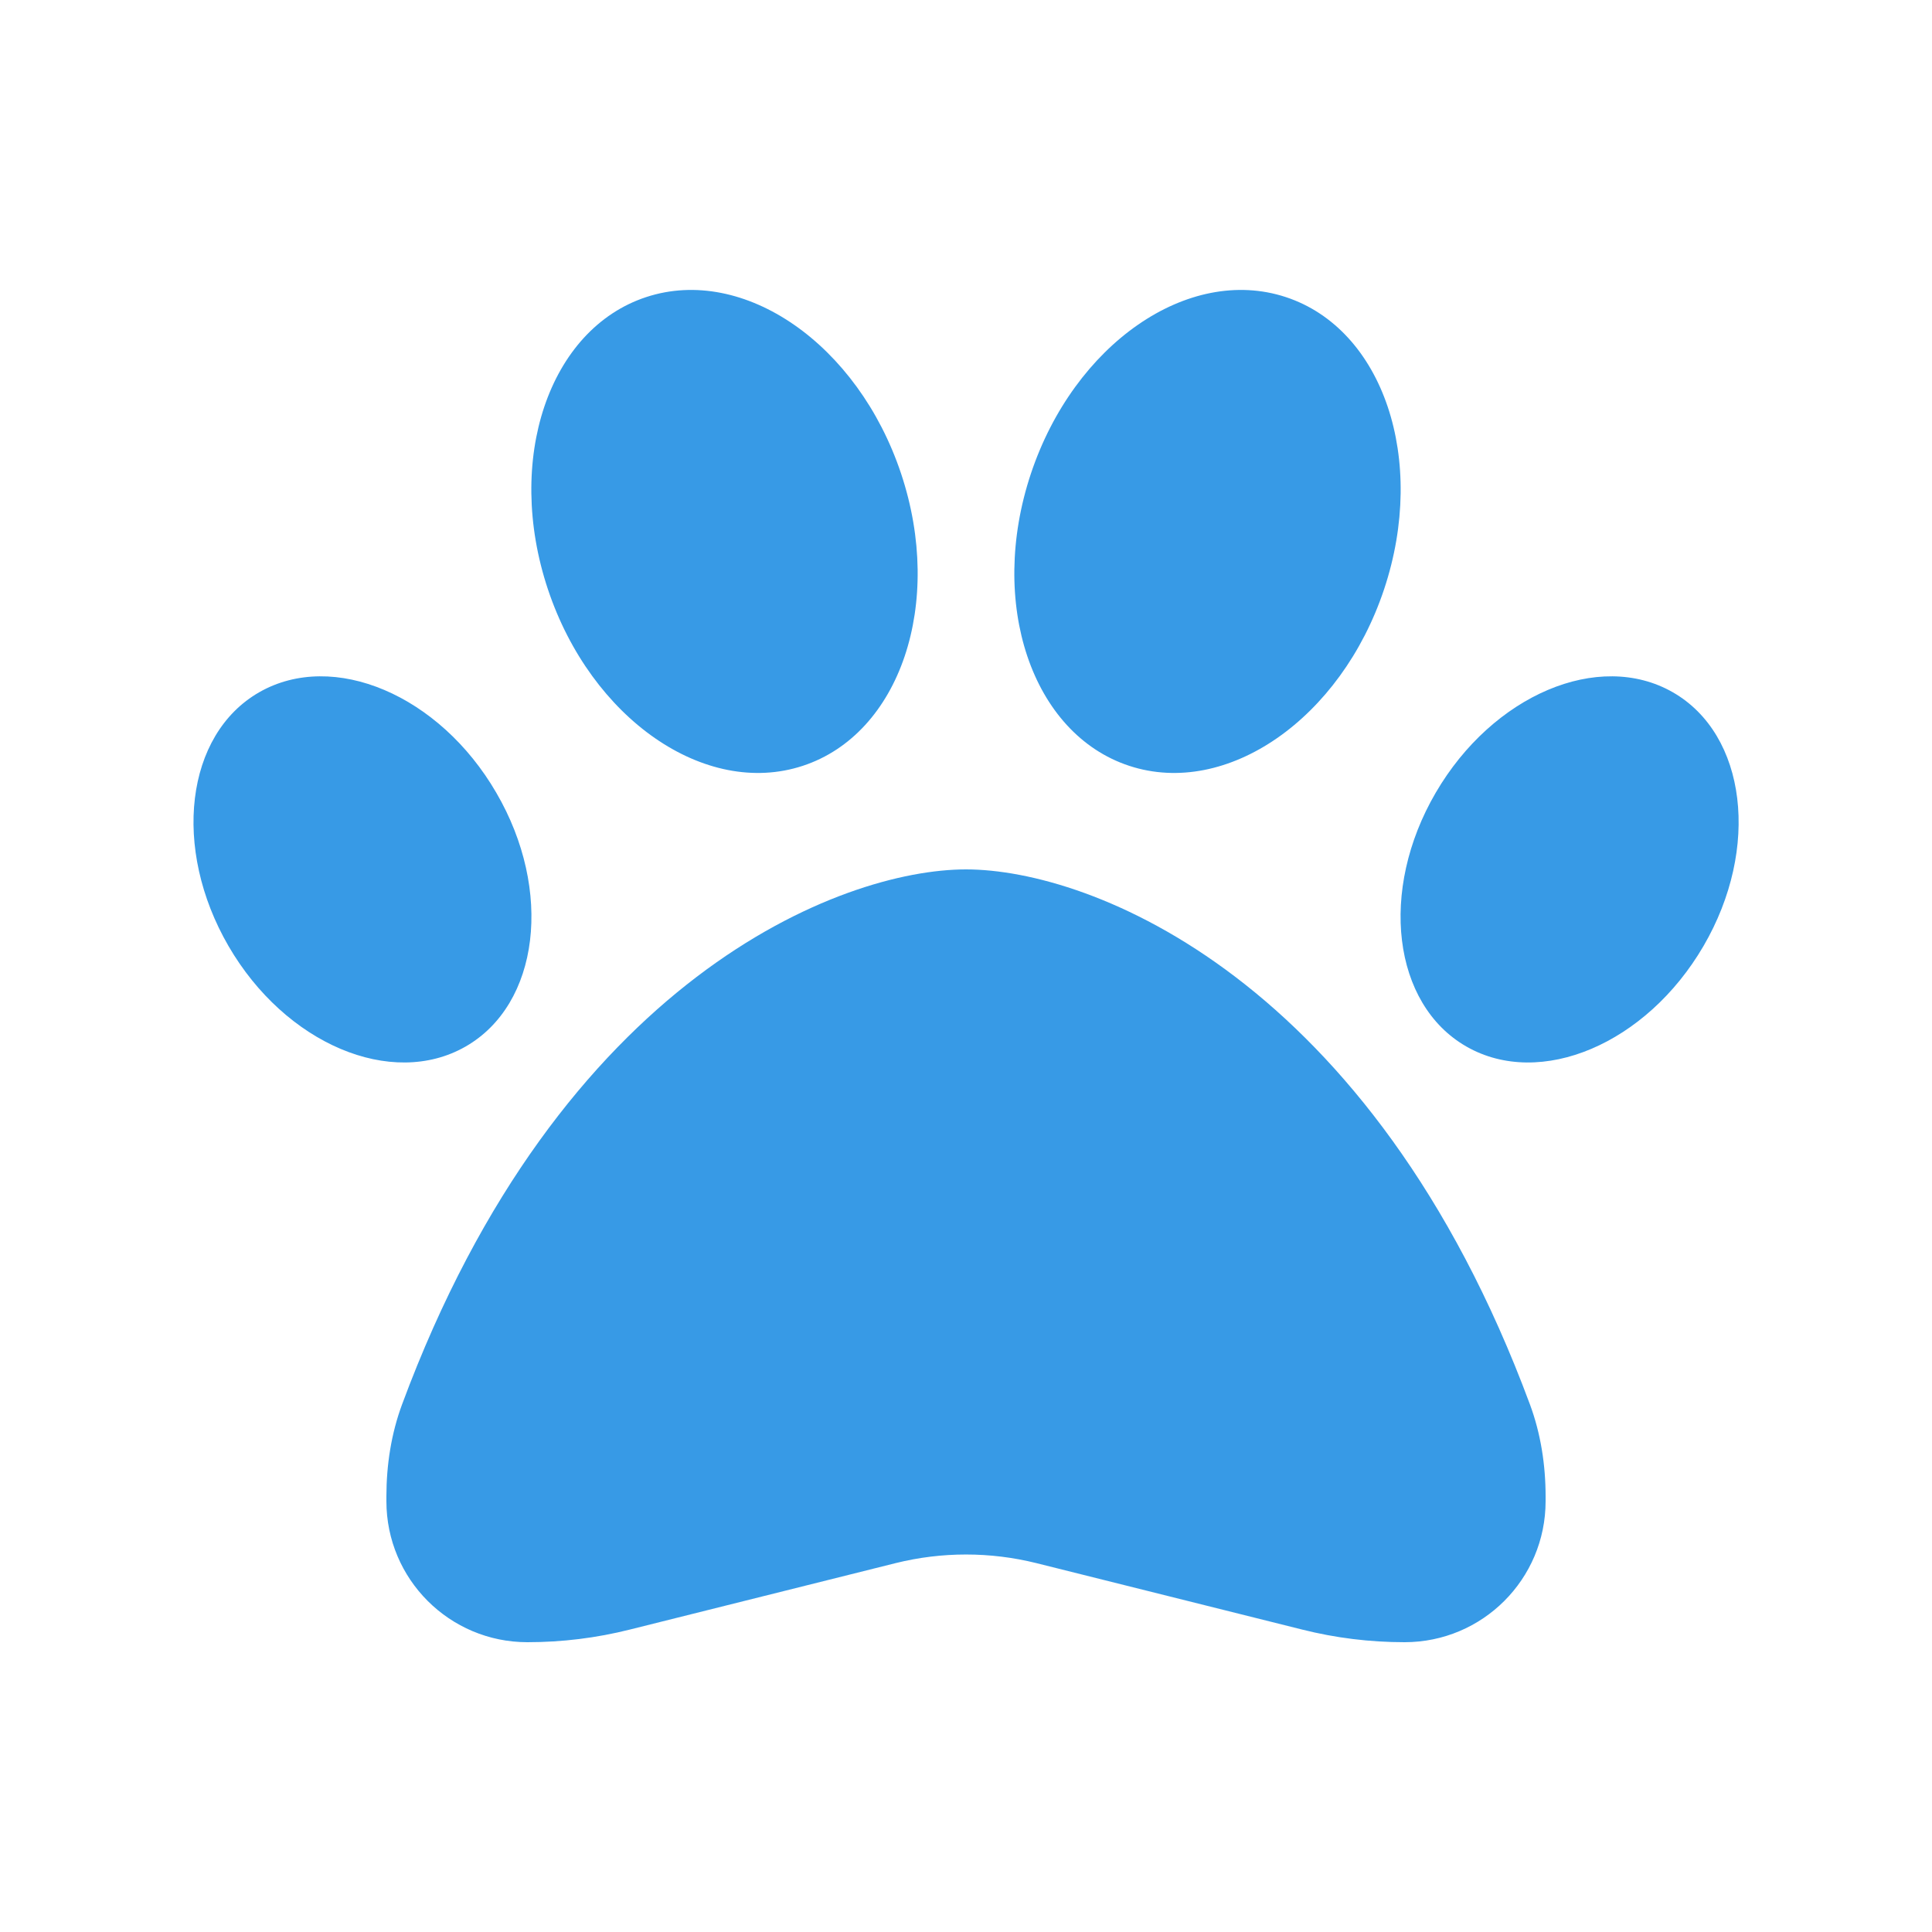 <svg xmlns="http://www.w3.org/2000/svg" height="20" width="20" viewBox="0 0 640 640"><!--!Font Awesome Free 7.0.1 by @fontawesome - https://fontawesome.com License - https://fontawesome.com/license/free Copyright 2025 Fonticons, Inc.--><path fill="#379ae6" d="M298.5 156.9C312.8 199.8 298.2 243.1 265.9 253.7C233.6 264.3 195.8 238.1 181.5 195.2C167.2 152.3 181.8 109 214.1 98.4C246.4 87.8 284.2 114 298.5 156.9zM164.4 262.6C183.3 295 178.7 332.7 154.2 346.7C129.7 360.7 94.5 345.8 75.7 313.4C56.9 281 61.4 243.3 85.9 229.3C110.4 215.3 145.6 230.2 164.4 262.6zM133.2 465.2C185.6 323.9 278.7 288 320 288C361.3 288 454.4 323.9 506.8 465.2C510.4 474.9 512 485.3 512 495.7L512 497.3C512 523.1 491.1 544 465.3 544C453.8 544 442.4 542.6 431.3 539.8L343.3 517.8C328 514 312 514 296.7 517.8L208.7 539.8C197.6 542.6 186.2 544 174.7 544C148.9 544 128 523.1 128 497.3L128 495.7C128 485.3 129.6 474.9 133.2 465.2zM485.8 346.7C461.3 332.7 456.7 295 475.6 262.6C494.5 230.2 529.6 215.3 554.1 229.3C578.6 243.3 583.2 281 564.3 313.4C545.4 345.8 510.3 360.7 485.8 346.7zM374.1 253.7C341.8 243.1 327.2 199.8 341.5 156.9C355.8 114 393.6 87.8 425.9 98.4C458.2 109 472.8 152.3 458.5 195.2C444.2 238.1 406.4 264.3 374.1 253.7z"/></svg>